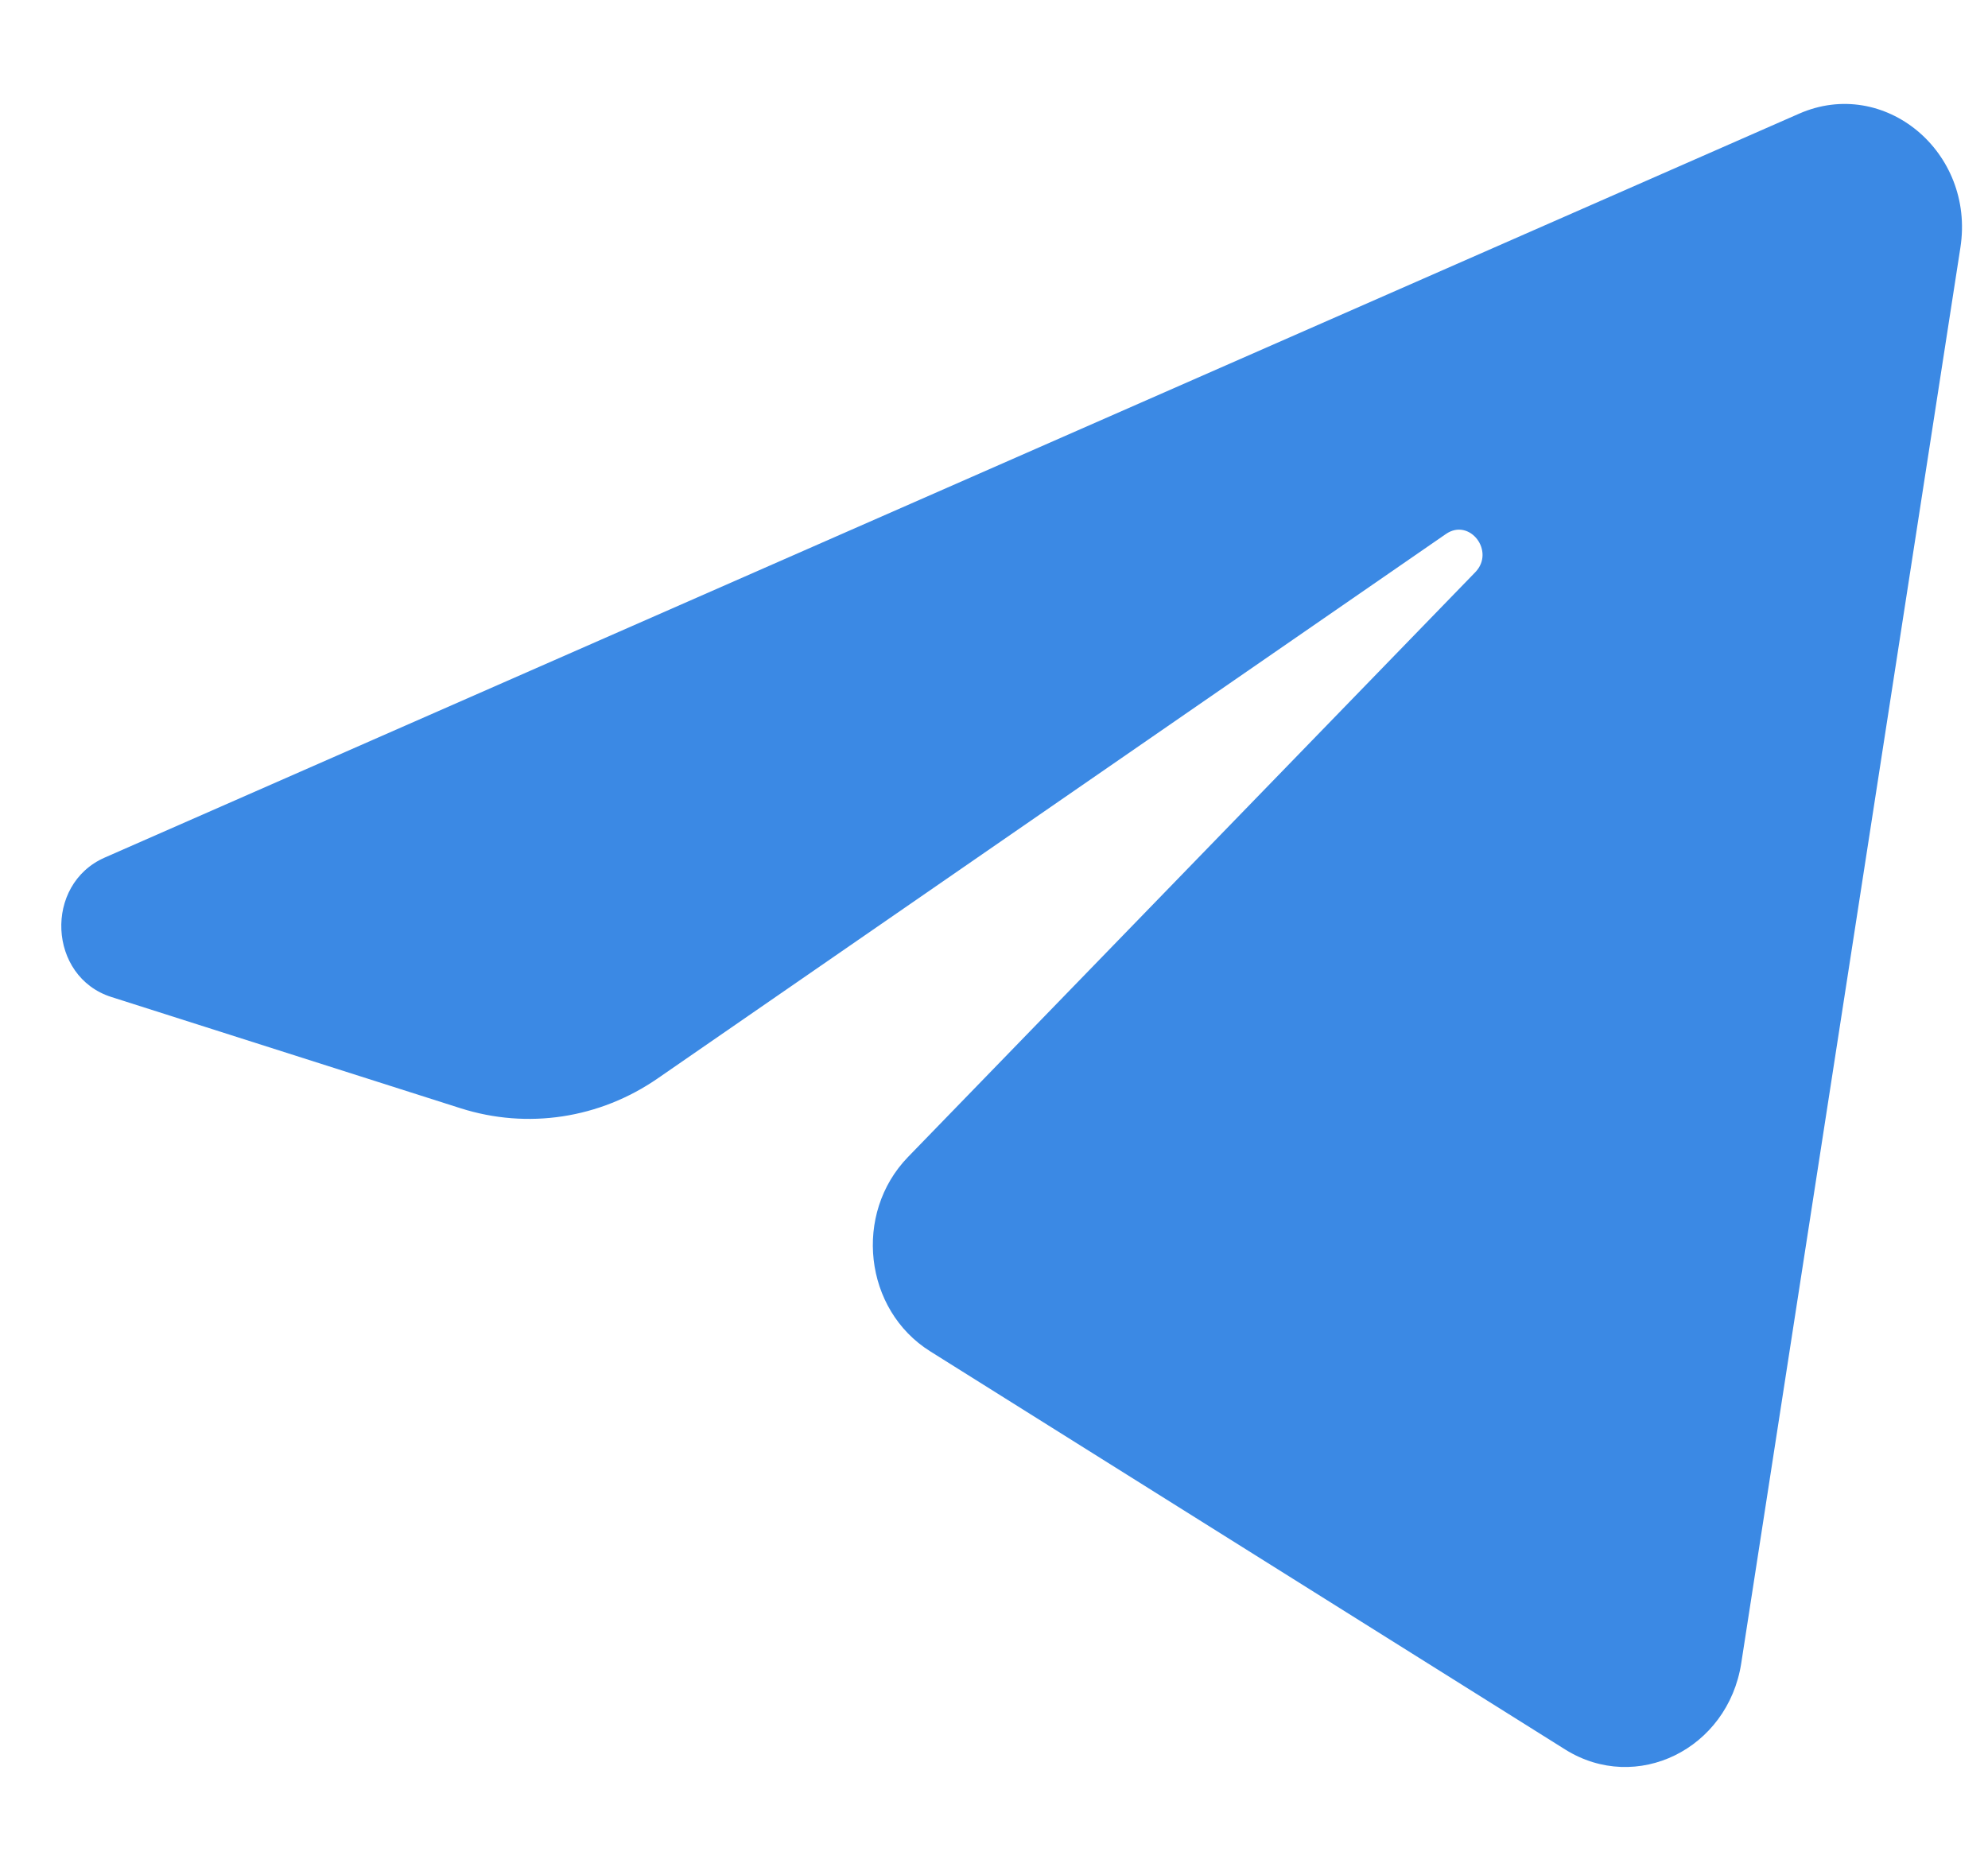 <svg width="17" height="16" viewBox="0 0 17 16" fill="none" xmlns="http://www.w3.org/2000/svg">
<path d="M16.764 2.117C16.891 1.299 16.113 0.653 15.385 0.972L0.895 7.334C0.373 7.564 0.411 8.354 0.952 8.526L3.94 9.478C4.511 9.659 5.128 9.566 5.626 9.221L12.364 4.567C12.567 4.426 12.789 4.715 12.615 4.894L7.765 9.894C7.295 10.379 7.388 11.201 7.954 11.556L13.384 14.961C13.993 15.343 14.776 14.959 14.89 14.223L16.764 2.117Z" fill="#3B89E4"/>
</svg>
